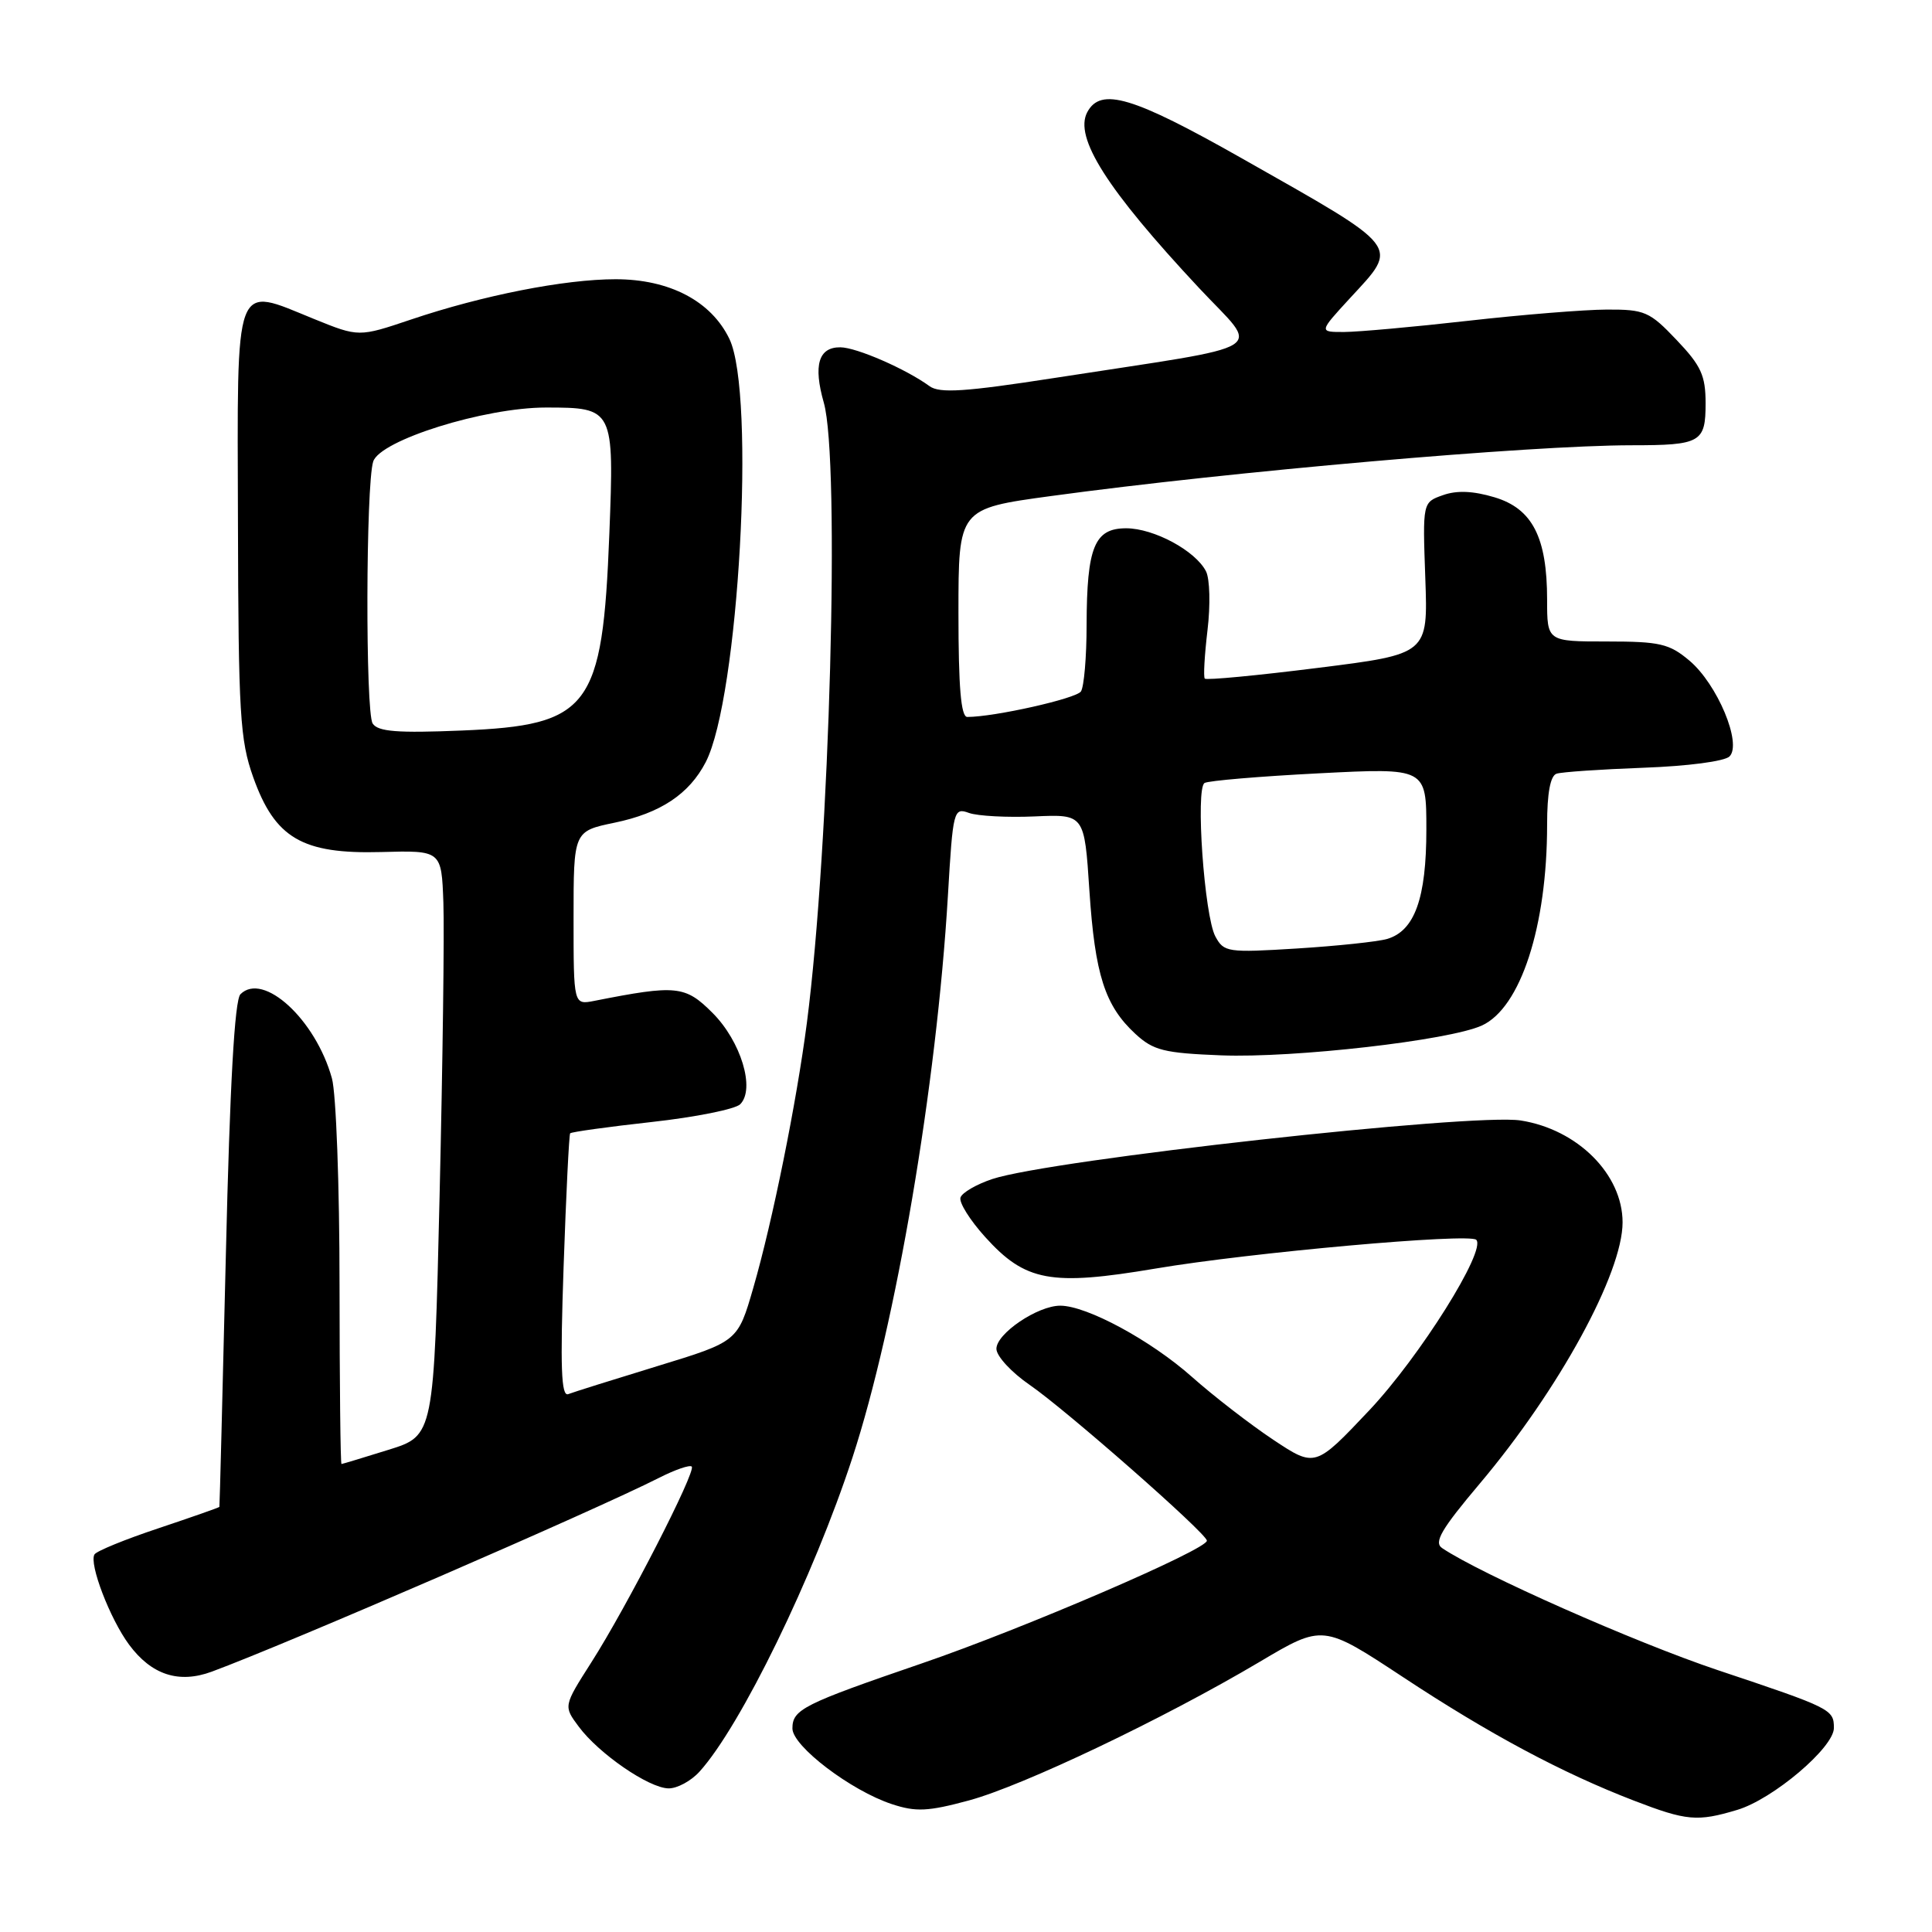 <?xml version="1.0" encoding="UTF-8" standalone="no"?>
<!DOCTYPE svg PUBLIC "-//W3C//DTD SVG 1.1//EN" "http://www.w3.org/Graphics/SVG/1.1/DTD/svg11.dtd" >
<svg xmlns="http://www.w3.org/2000/svg" xmlns:xlink="http://www.w3.org/1999/xlink" version="1.1" viewBox="0 0 256 256">
 <g >
 <path fill="currentColor"
d=" M 230.19 239.82 C 234.92 238.41 243.00 231.56 243.00 228.97 C 243.00 226.50 242.66 226.33 227.61 221.30 C 216.65 217.63 196.15 208.55 191.09 205.13 C 189.96 204.37 190.97 202.64 196.09 196.57 C 206.58 184.13 215.00 168.71 215.00 161.97 C 215.00 155.61 209.04 149.65 201.50 148.47 C 195.16 147.47 139.12 153.68 131.48 156.23 C 129.38 156.93 127.48 158.03 127.27 158.68 C 127.05 159.33 128.53 161.69 130.55 163.92 C 135.87 169.81 139.24 170.43 153.12 168.09 C 165.64 165.97 194.70 163.37 195.61 164.28 C 196.99 165.65 188.13 179.77 181.45 186.86 C 174.27 194.46 174.27 194.46 168.72 190.78 C 165.67 188.75 160.80 184.99 157.91 182.42 C 152.48 177.60 144.02 173.02 140.50 173.01 C 137.50 173.00 132.00 176.72 132.03 178.74 C 132.05 179.71 134.03 181.85 136.43 183.50 C 141.21 186.78 159.80 203.11 159.92 204.14 C 160.06 205.27 135.59 215.81 122.14 220.41 C 106.42 225.80 105.00 226.51 105.00 229.03 C 105.00 231.37 112.75 237.27 118.19 239.06 C 121.37 240.11 122.97 240.03 128.38 238.57 C 135.57 236.62 154.14 227.77 166.90 220.21 C 175.29 215.23 175.29 215.23 185.90 222.22 C 197.32 229.76 206.97 234.92 216.50 238.59 C 223.48 241.28 224.90 241.41 230.19 239.82 Z  M 92.69 234.75 C 98.16 228.71 107.79 208.93 112.95 193.15 C 118.73 175.47 124.10 143.85 125.60 118.73 C 126.27 107.33 126.36 106.98 128.40 107.72 C 129.55 108.13 133.47 108.34 137.10 108.18 C 143.69 107.89 143.69 107.89 144.35 118.00 C 145.09 129.16 146.40 133.26 150.45 137.00 C 152.83 139.19 154.23 139.54 161.83 139.84 C 171.48 140.21 192.01 137.86 196.35 135.89 C 201.49 133.54 205.00 122.75 205.00 109.28 C 205.00 105.10 205.43 102.79 206.25 102.52 C 206.94 102.29 212.12 101.94 217.77 101.73 C 223.61 101.52 228.52 100.88 229.17 100.23 C 230.86 98.54 227.55 90.64 223.85 87.53 C 221.19 85.29 219.94 85.00 212.92 85.00 C 205.00 85.00 205.00 85.00 205.00 79.47 C 205.00 71.20 203.05 67.39 198.02 65.89 C 195.21 65.05 193.04 64.95 191.20 65.61 C 188.50 66.56 188.50 66.56 188.86 76.61 C 189.22 86.67 189.22 86.67 174.61 88.50 C 166.58 89.51 159.84 90.15 159.64 89.92 C 159.44 89.69 159.61 86.80 160.00 83.50 C 160.40 80.17 160.31 76.70 159.80 75.70 C 158.40 72.97 152.90 70.01 149.23 70.00 C 145.02 70.00 144.01 72.47 143.98 82.82 C 143.98 87.04 143.64 91.00 143.23 91.62 C 142.61 92.56 131.77 95.00 128.17 95.00 C 127.33 95.00 127.00 91.06 127.00 81.20 C 127.00 67.40 127.00 67.40 139.25 65.73 C 163.06 62.48 202.70 59.01 216.17 59.00 C 225.36 59.00 226.00 58.63 226.00 53.44 C 226.00 49.76 225.41 48.46 222.15 45.04 C 218.58 41.28 217.93 41.00 212.90 41.02 C 209.93 41.03 201.65 41.70 194.50 42.51 C 187.35 43.32 179.98 43.98 178.12 43.99 C 174.75 44.00 174.75 44.00 178.87 39.52 C 185.42 32.42 185.94 33.10 164.50 20.95 C 150.09 12.79 145.86 11.52 144.07 14.86 C 142.29 18.20 146.66 25.08 158.86 38.14 C 167.02 46.88 169.21 45.51 139.67 50.09 C 127.85 51.92 124.50 52.14 123.17 51.17 C 120.04 48.89 113.50 46.04 111.36 46.02 C 108.46 45.99 107.74 48.38 109.16 53.36 C 111.34 61.02 109.95 112.08 106.92 135.50 C 105.55 146.07 102.38 161.78 99.82 170.63 C 97.76 177.76 97.76 177.76 87.13 181.01 C 81.28 182.80 75.96 184.47 75.29 184.73 C 74.36 185.08 74.22 181.18 74.68 167.84 C 75.01 158.30 75.40 150.35 75.55 150.17 C 75.70 149.99 80.57 149.31 86.36 148.67 C 92.16 148.03 97.43 146.97 98.08 146.32 C 100.10 144.30 98.18 137.98 94.41 134.21 C 90.79 130.59 89.64 130.47 78.75 132.62 C 76.00 133.16 76.00 133.16 76.00 121.65 C 76.00 110.14 76.00 110.14 81.44 109.01 C 87.51 107.75 91.32 105.22 93.51 100.99 C 97.89 92.52 100.15 52.19 96.65 44.91 C 94.24 39.90 88.72 37.00 81.57 37.00 C 74.80 37.00 63.95 39.14 54.46 42.34 C 47.54 44.67 47.54 44.67 41.62 42.27 C 30.90 37.91 31.44 36.48 31.53 69.21 C 31.59 94.61 31.80 98.06 33.55 102.98 C 36.43 111.07 40.04 113.18 50.48 112.90 C 58.50 112.68 58.50 112.68 58.75 119.59 C 58.89 123.39 58.66 140.84 58.25 158.36 C 57.50 190.23 57.50 190.23 51.50 192.10 C 48.20 193.13 45.39 193.98 45.25 193.99 C 45.11 193.99 45.00 183.31 44.99 170.25 C 44.99 157.19 44.54 144.87 43.98 142.88 C 41.82 135.09 34.88 128.72 31.86 131.74 C 31.09 132.51 30.46 143.67 29.93 166.19 C 29.49 184.51 29.11 199.58 29.07 199.67 C 29.03 199.76 25.40 201.03 21.01 202.50 C 16.62 203.96 12.79 205.52 12.52 205.97 C 11.77 207.19 14.57 214.50 17.10 217.92 C 20.07 221.93 23.69 223.12 28.07 221.50 C 38.08 217.80 78.72 200.19 87.35 195.81 C 89.46 194.74 91.40 194.07 91.66 194.33 C 92.27 194.94 83.05 212.93 78.35 220.28 C 74.66 226.07 74.66 226.07 76.68 228.78 C 79.33 232.36 85.97 236.93 88.58 236.97 C 89.72 236.99 91.57 235.99 92.69 234.75 Z  M 161.04 124.08 C 159.58 121.35 158.39 104.49 159.61 103.75 C 160.10 103.45 166.91 102.87 174.75 102.47 C 189.00 101.74 189.00 101.74 189.00 109.92 C 189.00 119.03 187.45 123.35 183.79 124.42 C 182.53 124.78 177.16 125.35 171.86 125.68 C 162.65 126.25 162.17 126.18 161.04 124.08 Z  M 49.38 95.87 C 48.41 94.37 48.47 64.24 49.45 61.16 C 50.35 58.33 64.18 54.00 72.34 54.00 C 81.32 54.00 81.39 54.13 80.74 70.77 C 79.84 93.86 78.16 96.10 61.16 96.80 C 52.65 97.15 50.08 96.95 49.38 95.87 Z "/>
</g>
</svg>